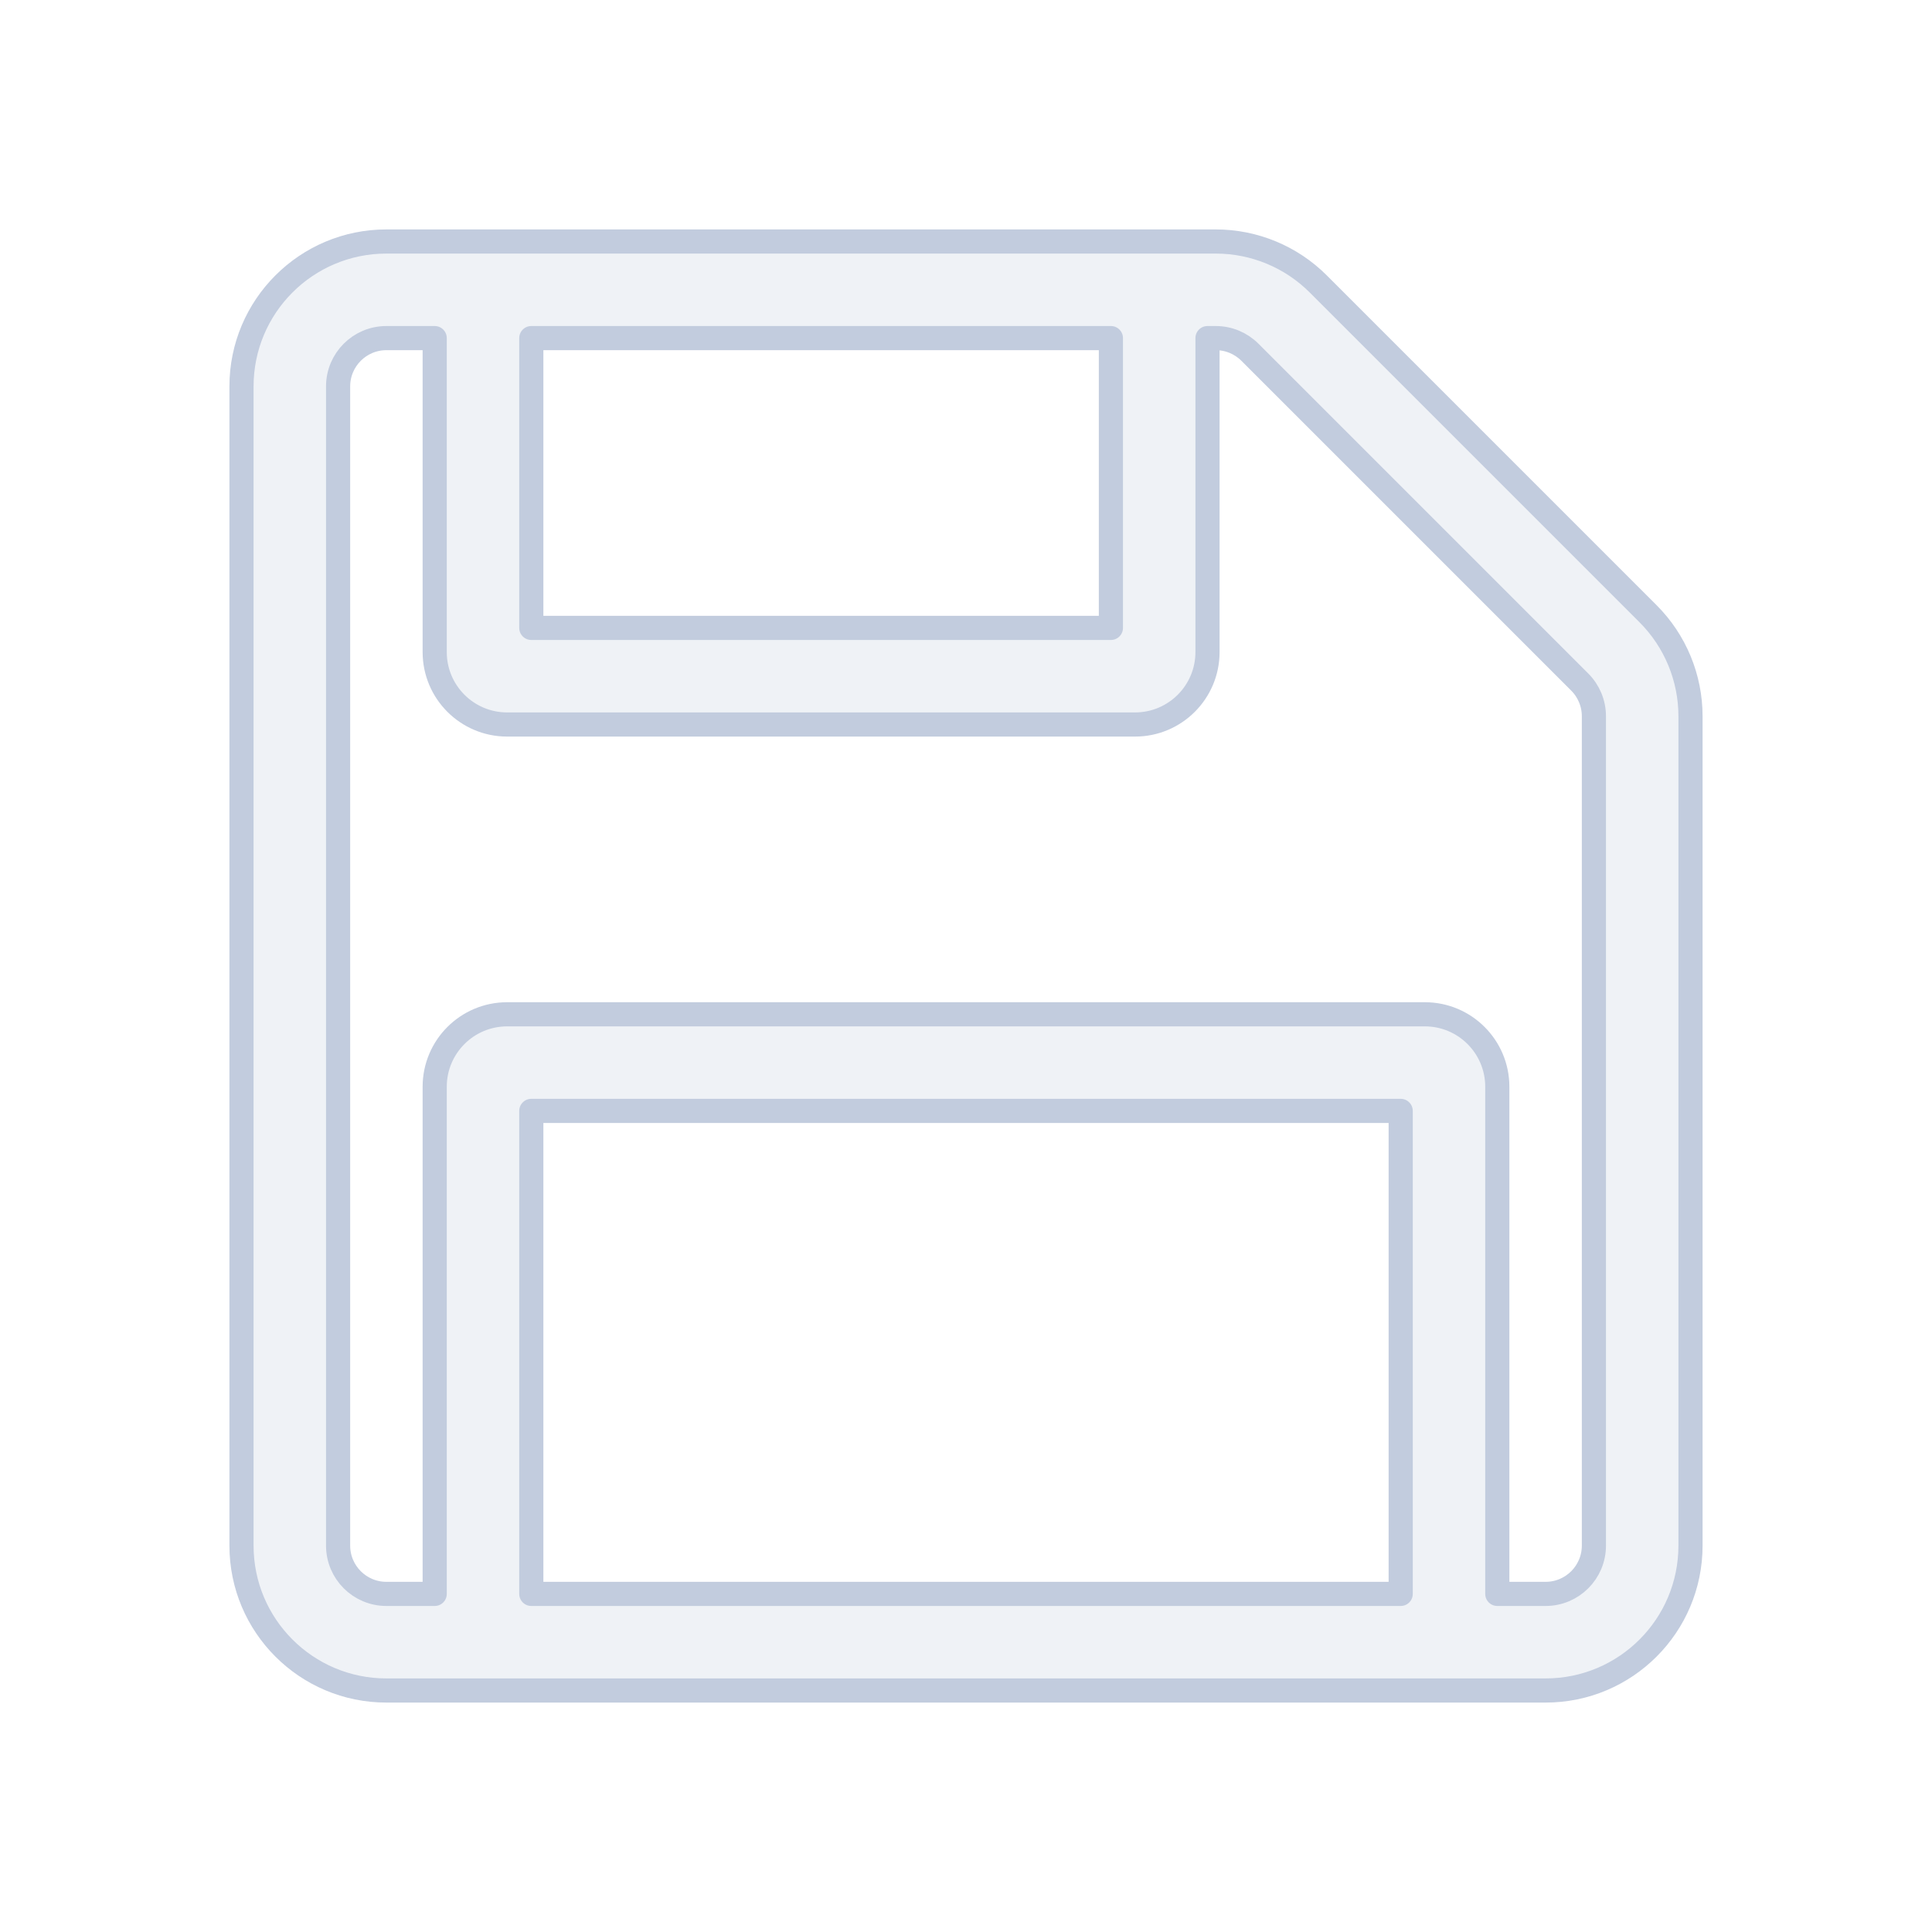 <svg width="80" height="80" viewBox="0 0 80 80" fill="none" xmlns="http://www.w3.org/2000/svg">
  <path fill-rule="evenodd" clip-rule="evenodd" d="M10 16C10 12.686 12.686 10 16 10H50.343C51.934 10 53.461 10.632 54.586 11.757L68.243 25.414C69.368 26.539 70 28.066 70 29.657V64C70 67.314 67.314 70 64 70H16C12.686 70 10 67.314 10 64V16ZM46 14H22V26H46V14ZM18 14V27C18 28.657 19.343 30 21 30H47C48.657 30 50 28.657 50 27V14H50.343C50.874 14 51.382 14.211 51.757 14.586L65.414 28.243C65.789 28.618 66 29.126 66 29.657V64C66 65.105 65.105 66 64 66H62V45C62 43.343 60.657 42 59 42H21C19.343 42 18 43.343 18 45V66H16C14.895 66 14 65.105 14 64V16C14 14.895 14.895 14 16 14H18ZM22 46V66H58V46H22Z" fill="#C2CCDE" fill-opacity="0.25" stroke="#C2CCDE" stroke-linecap="round" stroke-linejoin="round" />
</svg>